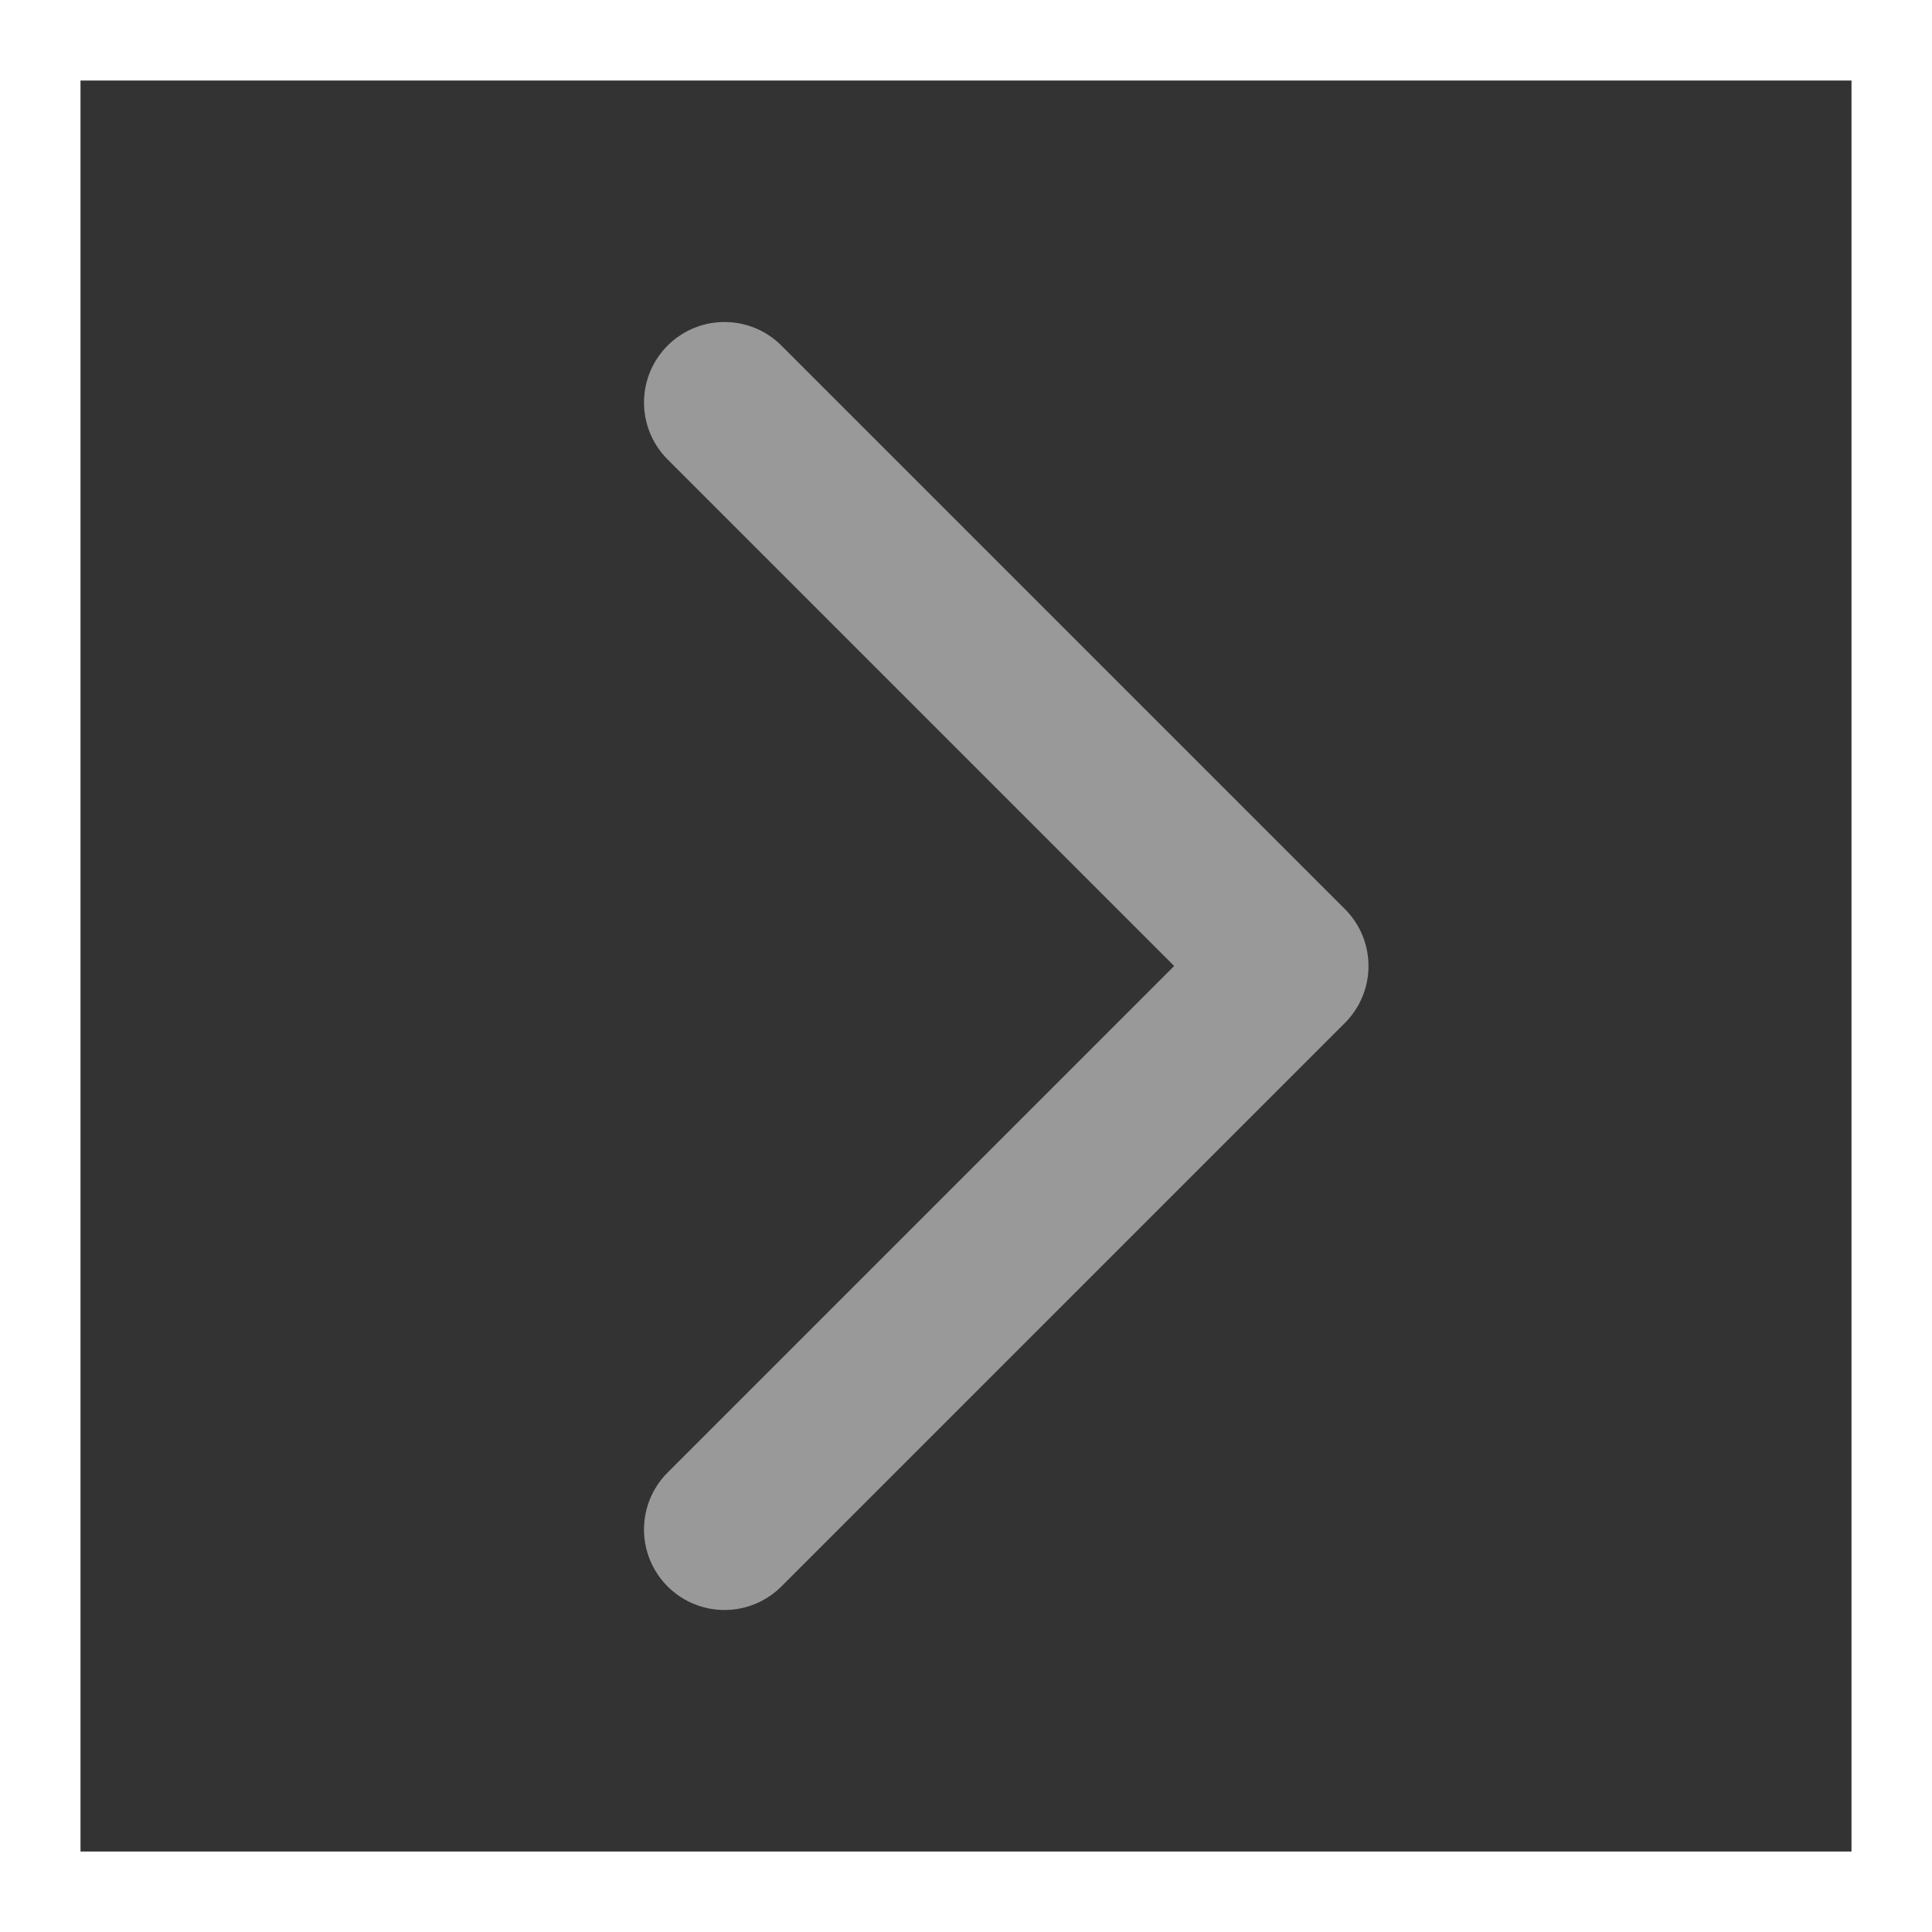 <svg width="24" height="24" viewBox="0 0 24 24" fill="none" xmlns="http://www.w3.org/2000/svg">
<rect x="0" y="0" width="24" height="24" fill="#333333" stroke="none"/>
<path d="M9 19L16 12L9 5" stroke="#999999" stroke-width="2" stroke-linecap="round" stroke-linejoin="round"/>
<rect x="0.5" y="23.5" width="23" height="23" transform="rotate(-90 0.5 23.5)" stroke="white"/>
</svg>
